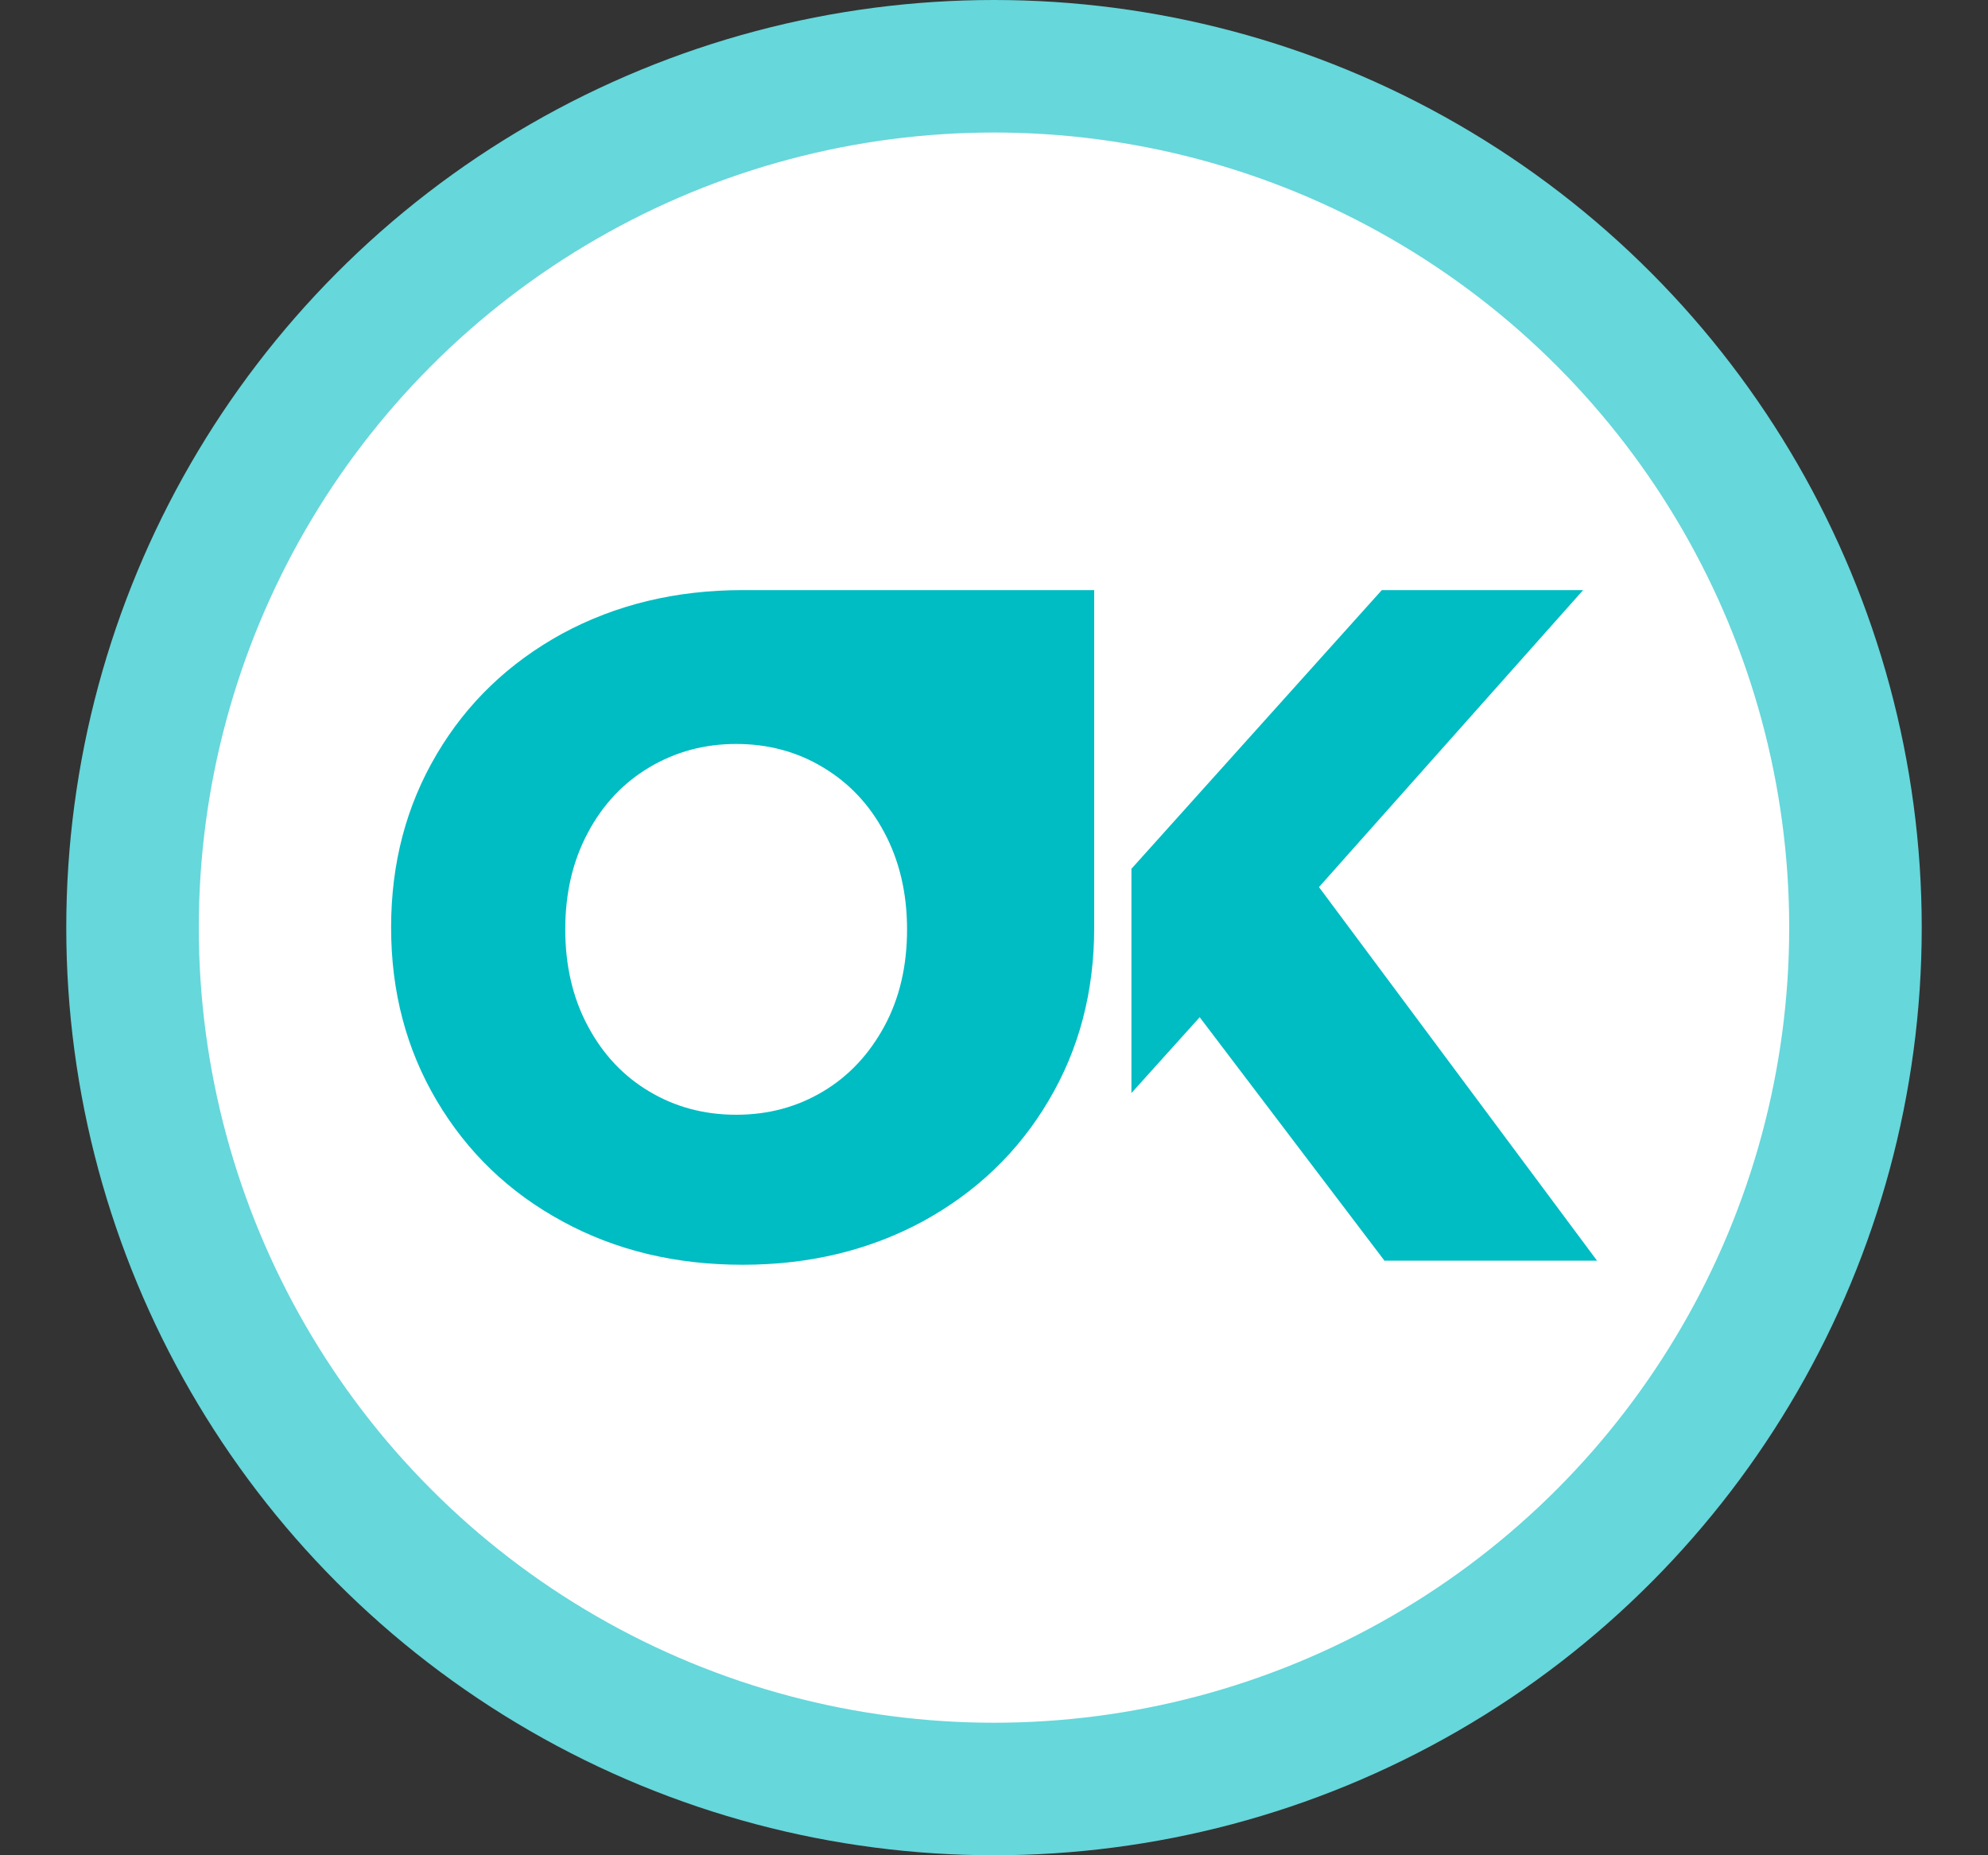 <svg width="15" height="14" viewBox="0 0 15 14" fill="none" xmlns="http://www.w3.org/2000/svg">
<rect x="0" y="0" width="15" height="14" fill="#333333" stroke="none"/>
<circle cx="7.5" cy="7" r="6.5" fill="white" stroke="#66D7DB"/>
<path d="M5.604 4.453C5.099 4.453 4.646 4.563 4.243 4.781C3.841 5.001 3.524 5.304 3.296 5.69C3.066 6.078 2.951 6.513 2.951 6.999C2.951 7.484 3.066 7.919 3.296 8.307C3.526 8.695 3.841 8.998 4.243 9.216C4.646 9.436 5.099 9.544 5.604 9.544C6.108 9.544 6.561 9.434 6.964 9.216C7.366 8.996 7.683 8.693 7.911 8.307C8.142 7.919 8.256 7.484 8.256 6.999V4.453C8.256 4.453 5.699 4.453 5.604 4.453ZM6.673 7.744C6.558 7.956 6.404 8.121 6.209 8.237C6.013 8.354 5.795 8.412 5.555 8.412C5.314 8.412 5.096 8.354 4.9 8.237C4.704 8.121 4.549 7.956 4.436 7.744C4.322 7.532 4.265 7.288 4.265 7.013C4.265 6.739 4.322 6.495 4.436 6.283C4.549 6.07 4.705 5.906 4.9 5.79C5.096 5.674 5.312 5.614 5.555 5.614C5.795 5.614 6.013 5.672 6.209 5.79C6.405 5.907 6.56 6.07 6.673 6.283C6.786 6.495 6.844 6.739 6.844 7.013C6.844 7.29 6.787 7.533 6.673 7.744Z" fill="#00BCC3"/>
<path d="M9.052 7.676L8.537 8.248V6.556L10.426 4.453H11.945L9.952 6.694L12.05 9.513H10.446L9.052 7.676Z" fill="#00BCC3"/>
</svg>
